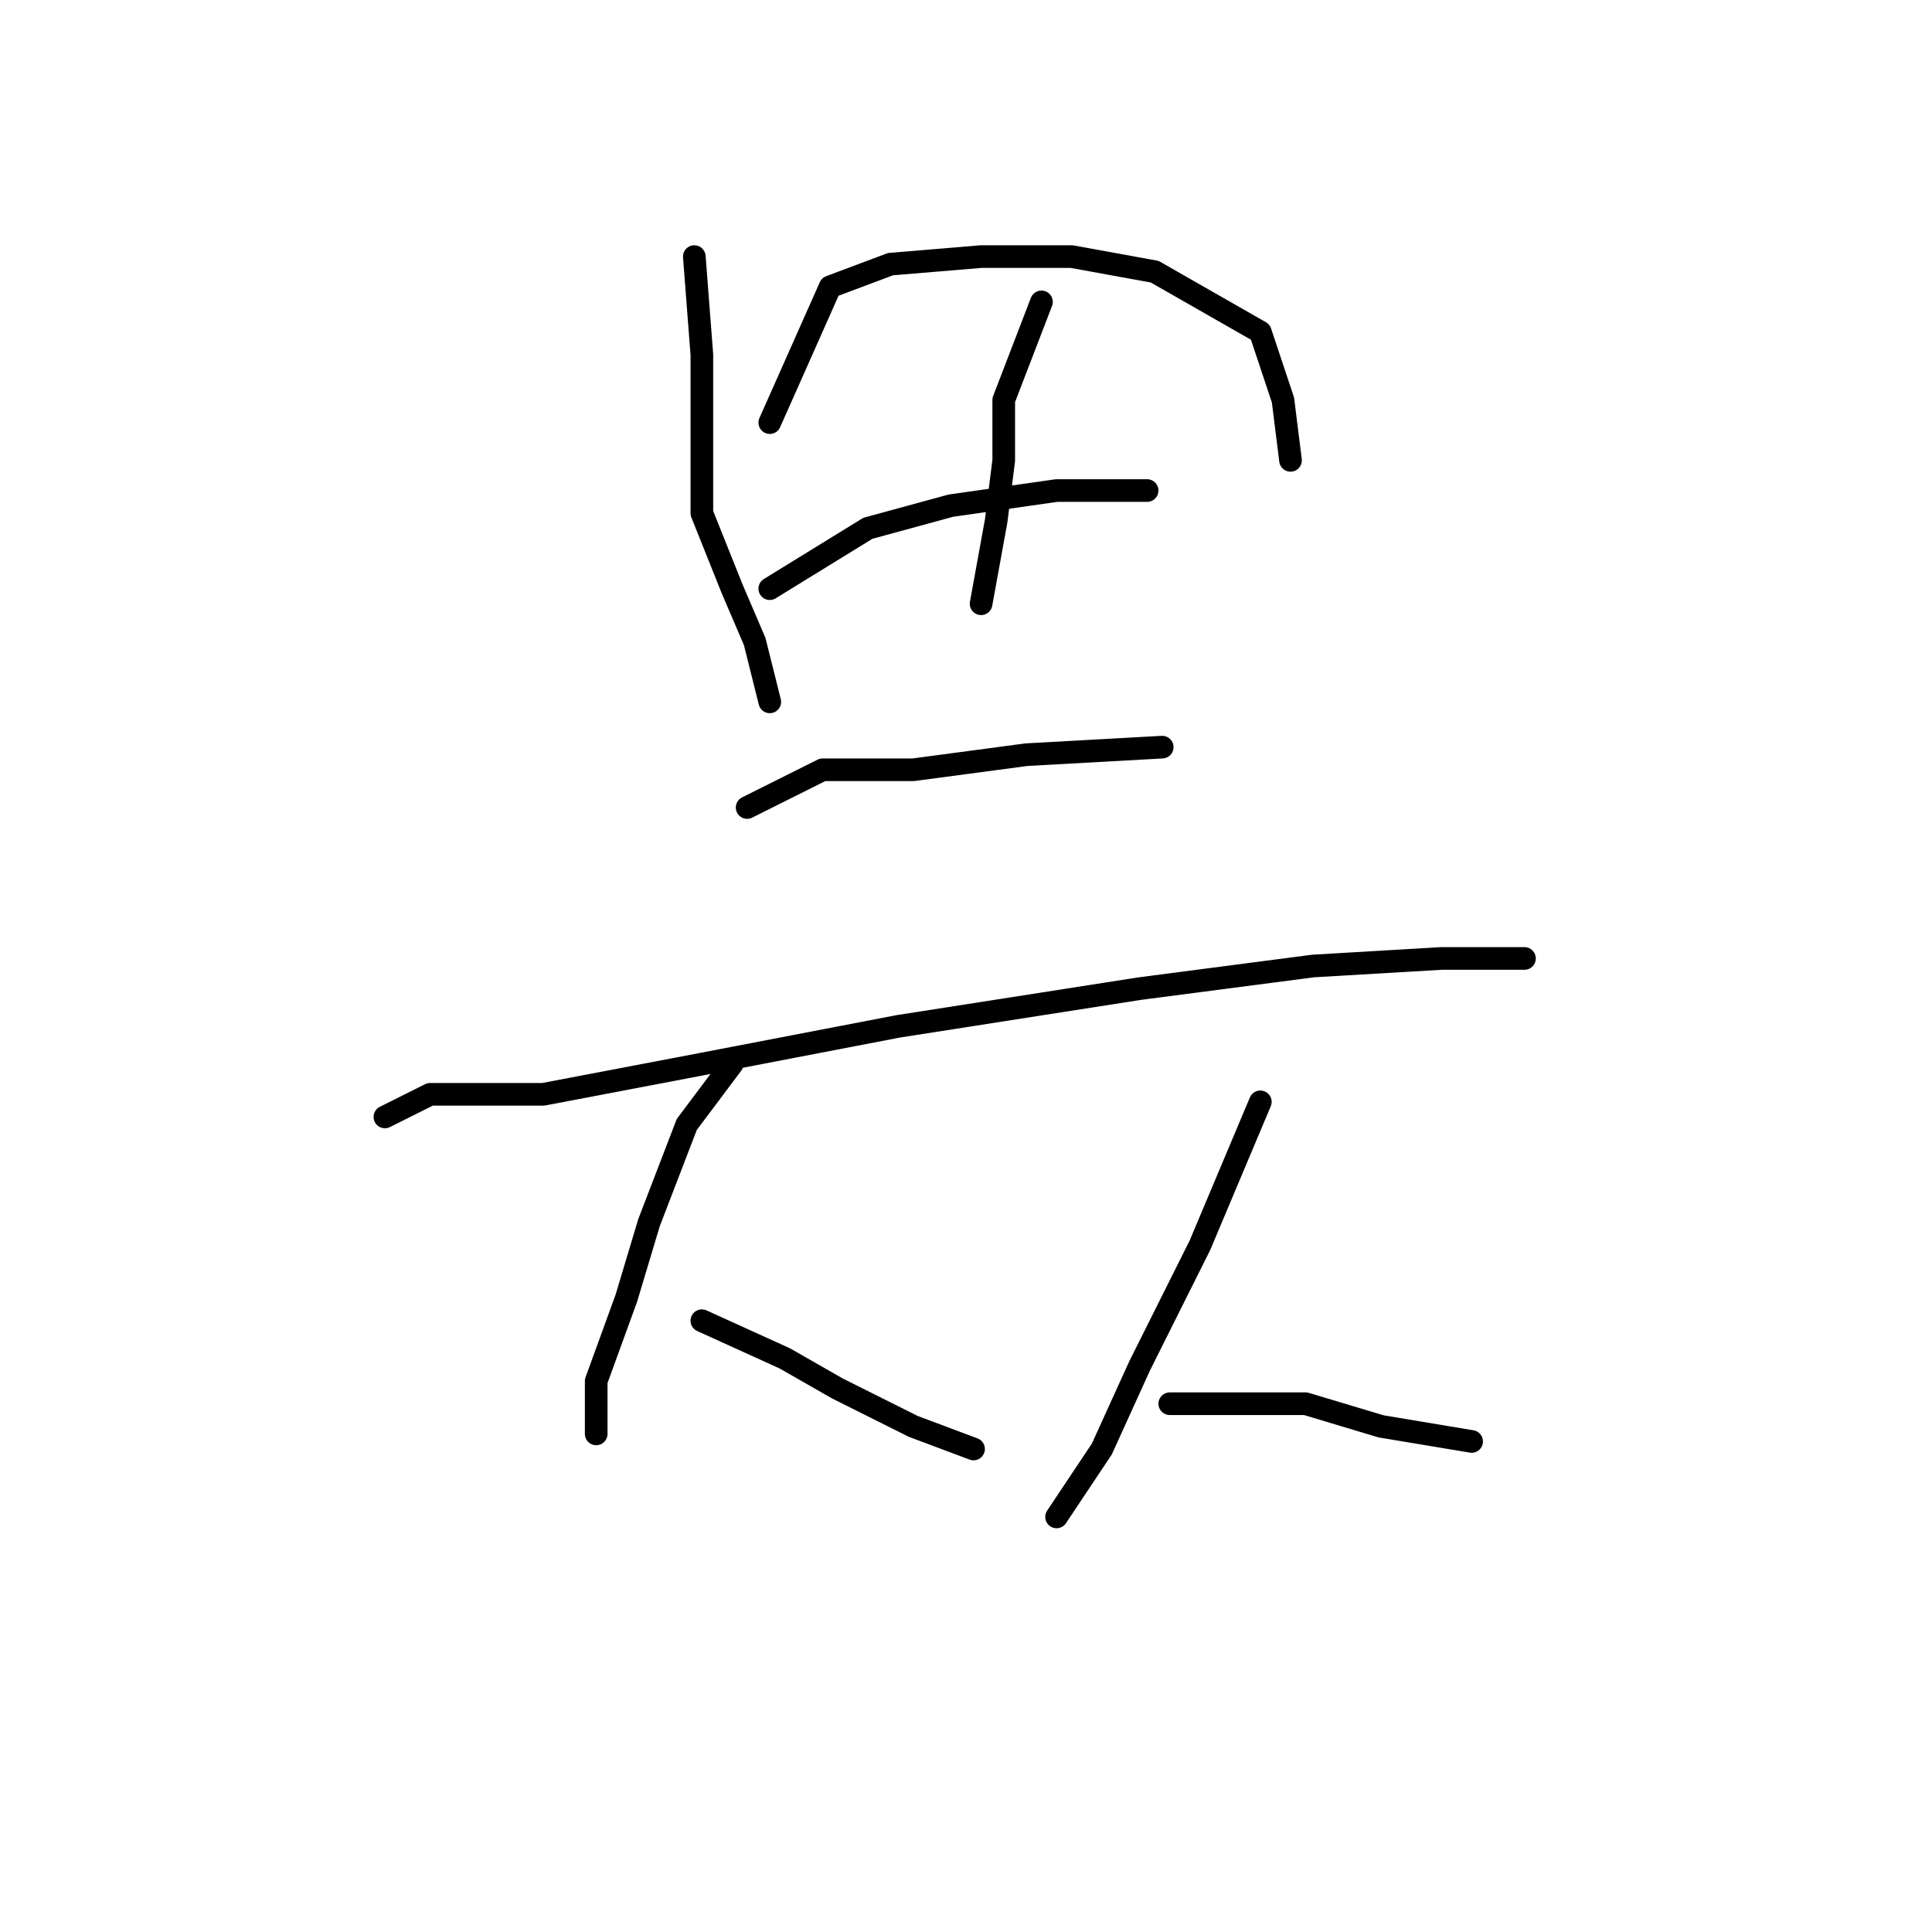 <?xml version="1.0" standalone="no"?>
    <svg width="256" height="256" xmlns="http://www.w3.org/2000/svg" version="1.1">
    <polyline stroke="black" stroke-width="3" stroke-linecap="round" fill="transparent" stroke-linejoin="round" points="92 34 93 47 93 58 93 68 97 78 100 85 102 93 102 93 " />
        <polyline stroke="black" stroke-width="3" stroke-linecap="round" fill="transparent" stroke-linejoin="round" points="102 56 110 38 118 35 130 34 142 34 153 36 167 44 170 53 171 61 171 61 " />
        <polyline stroke="black" stroke-width="3" stroke-linecap="round" fill="transparent" stroke-linejoin="round" points="138 40 133 53 133 61 132 69 130 80 130 80 " />
        <polyline stroke="black" stroke-width="3" stroke-linecap="round" fill="transparent" stroke-linejoin="round" points="102 78 115 70 126 67 140 65 152 65 152 65 " />
        <polyline stroke="black" stroke-width="3" stroke-linecap="round" fill="transparent" stroke-linejoin="round" points="99 107 109 102 121 102 136 100 154 99 154 99 " />
        <polyline stroke="black" stroke-width="3" stroke-linecap="round" fill="transparent" stroke-linejoin="round" points="51 148 57 145 72 145 93 141 119 136 151 131 174 128 191 127 202 127 202 127 " />
        <polyline stroke="black" stroke-width="3" stroke-linecap="round" fill="transparent" stroke-linejoin="round" points="97 141 91 149 86 162 83 172 79 183 79 190 79 190 " />
        <polyline stroke="black" stroke-width="3" stroke-linecap="round" fill="transparent" stroke-linejoin="round" points="93 175 104 180 111 184 121 189 129 192 129 192 " />
        <polyline stroke="black" stroke-width="3" stroke-linecap="round" fill="transparent" stroke-linejoin="round" points="167 146 159 165 151 181 146 192 140 201 140 201 " />
        <polyline stroke="black" stroke-width="3" stroke-linecap="round" fill="transparent" stroke-linejoin="round" points="155 186 162 186 173 186 183 189 195 191 195 191 " />
        </svg>